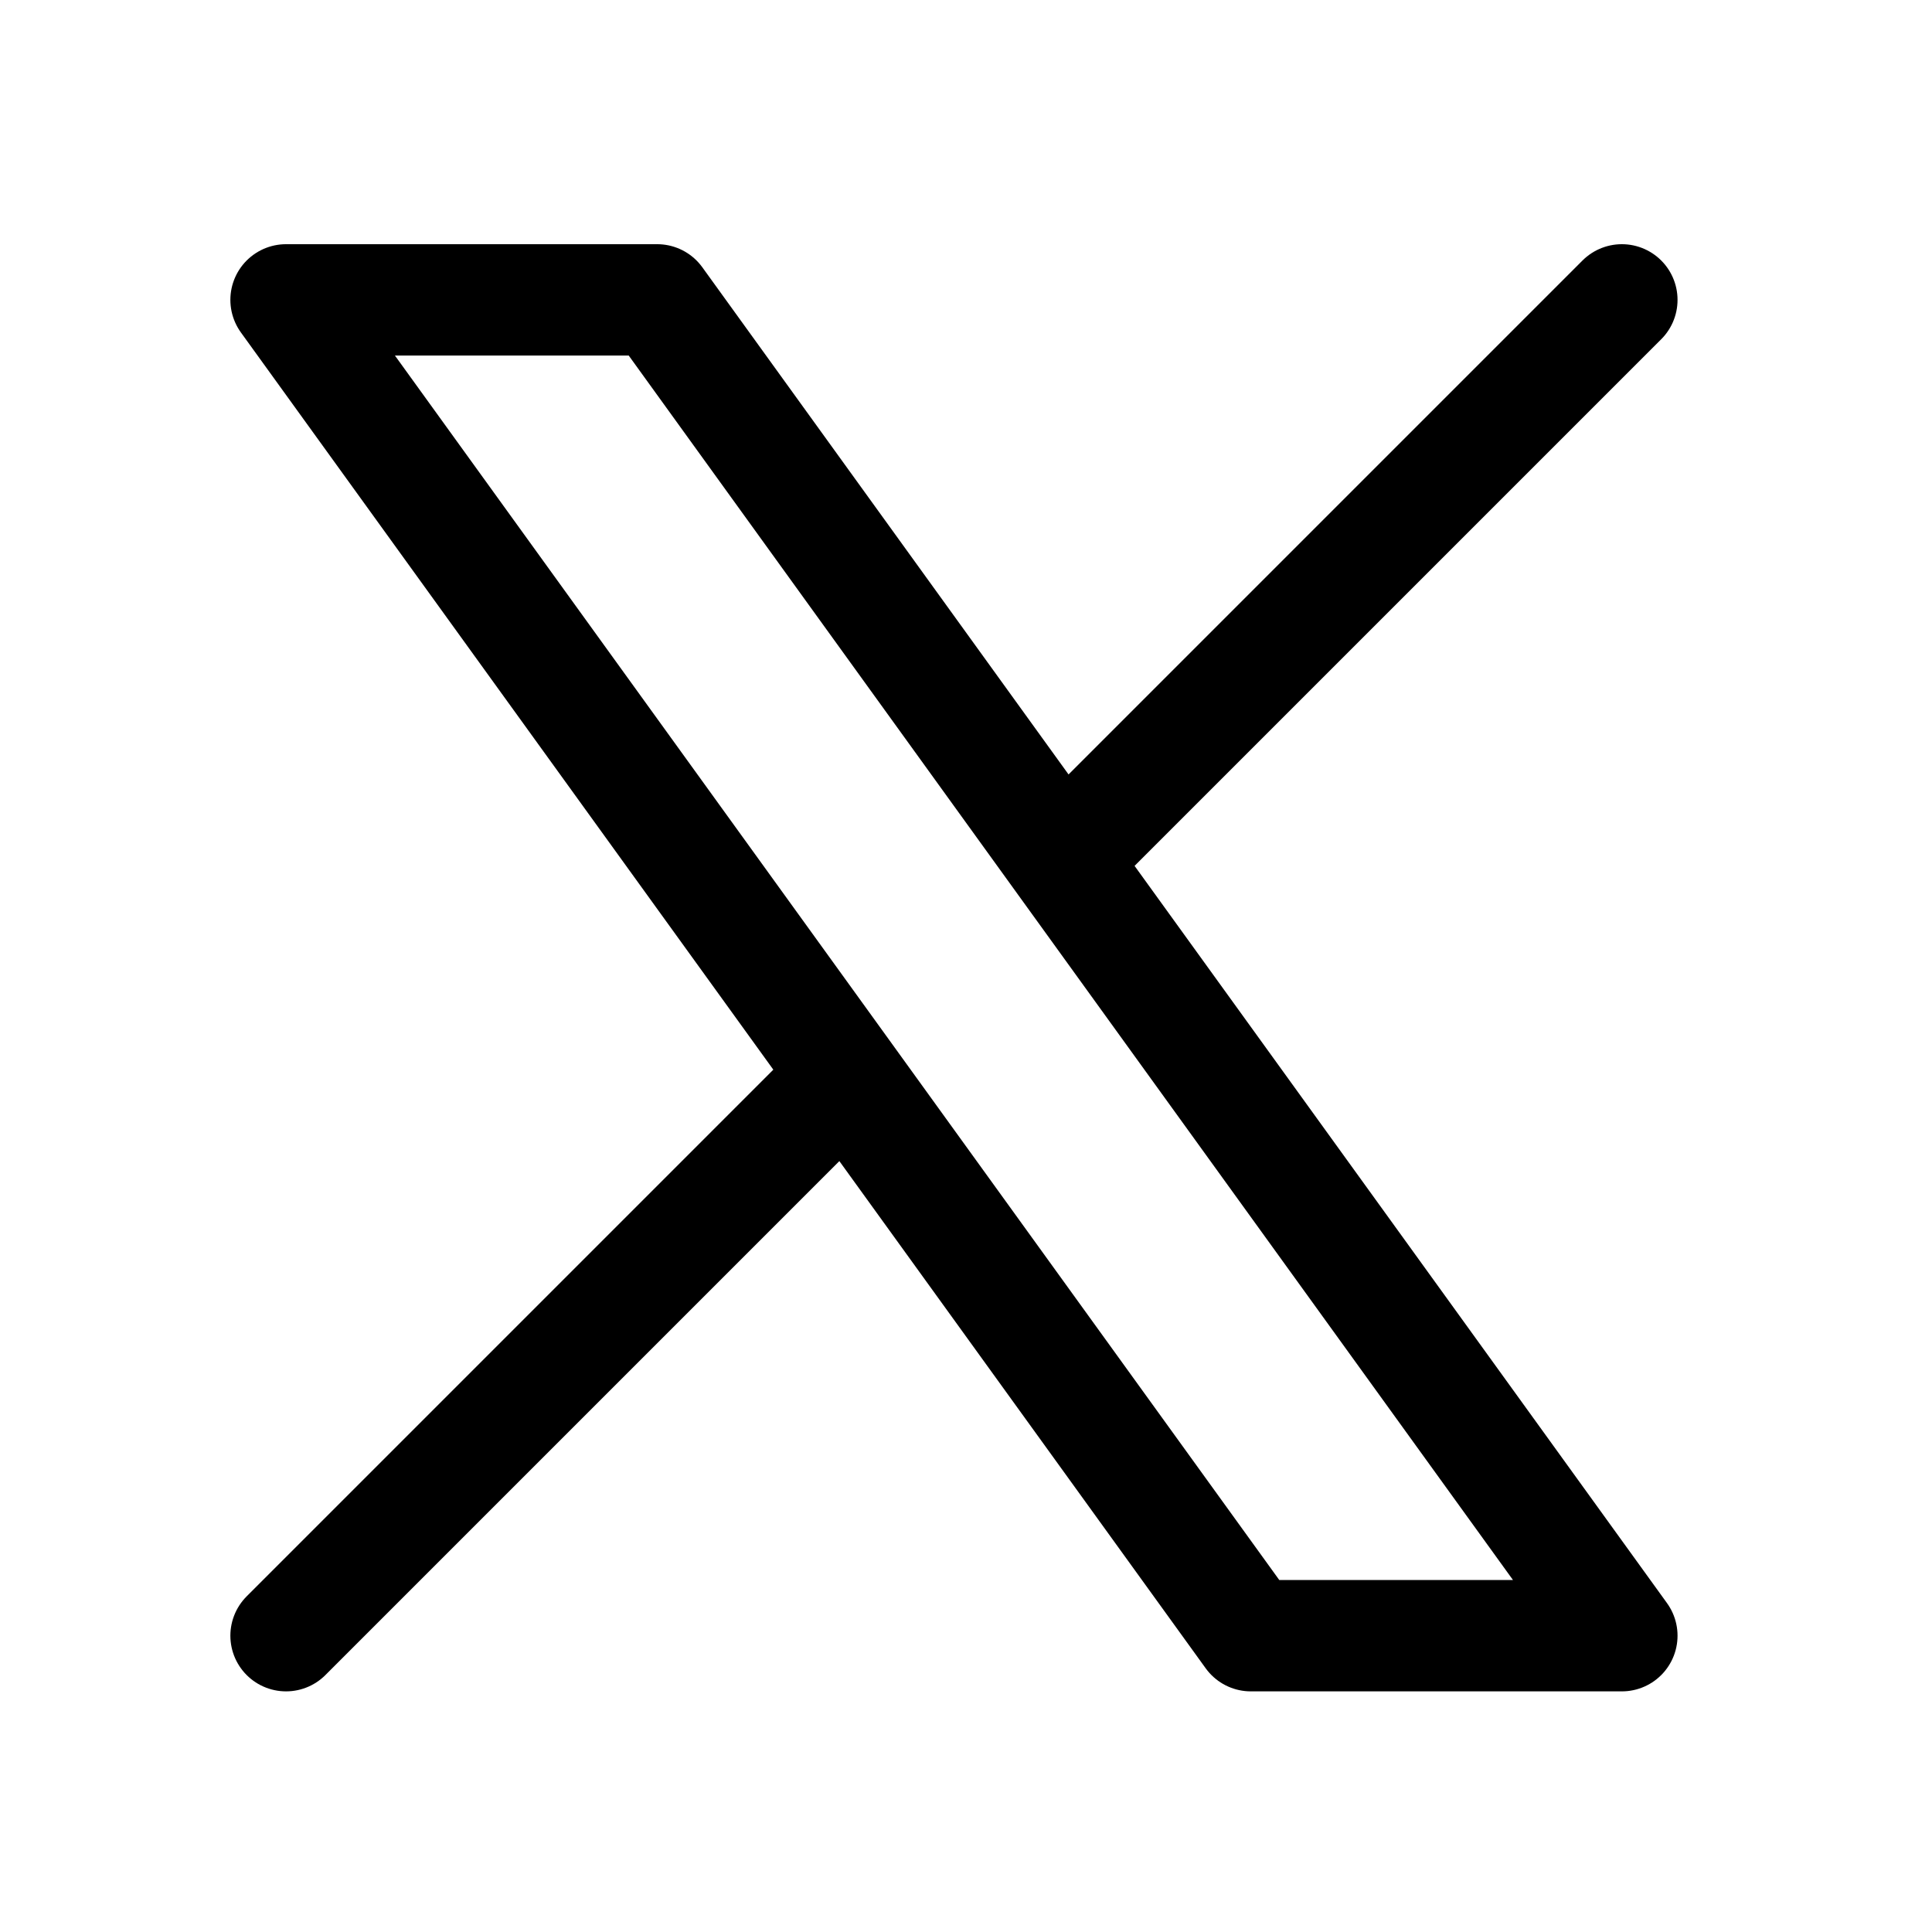 <svg width="19" height="19" viewBox="0 0 19 19" fill="none" xmlns="http://www.w3.org/2000/svg">
<path d="M2.813 16.086L8.322 10.577M8.322 10.577L2.813 2.949H6.463L10.441 8.458M8.322 10.577L12.301 16.086H15.95L10.441 8.458M15.95 2.949L10.441 8.458" stroke="black" stroke-width="1.095" stroke-linecap="round" stroke-linejoin="round"/>
</svg>
